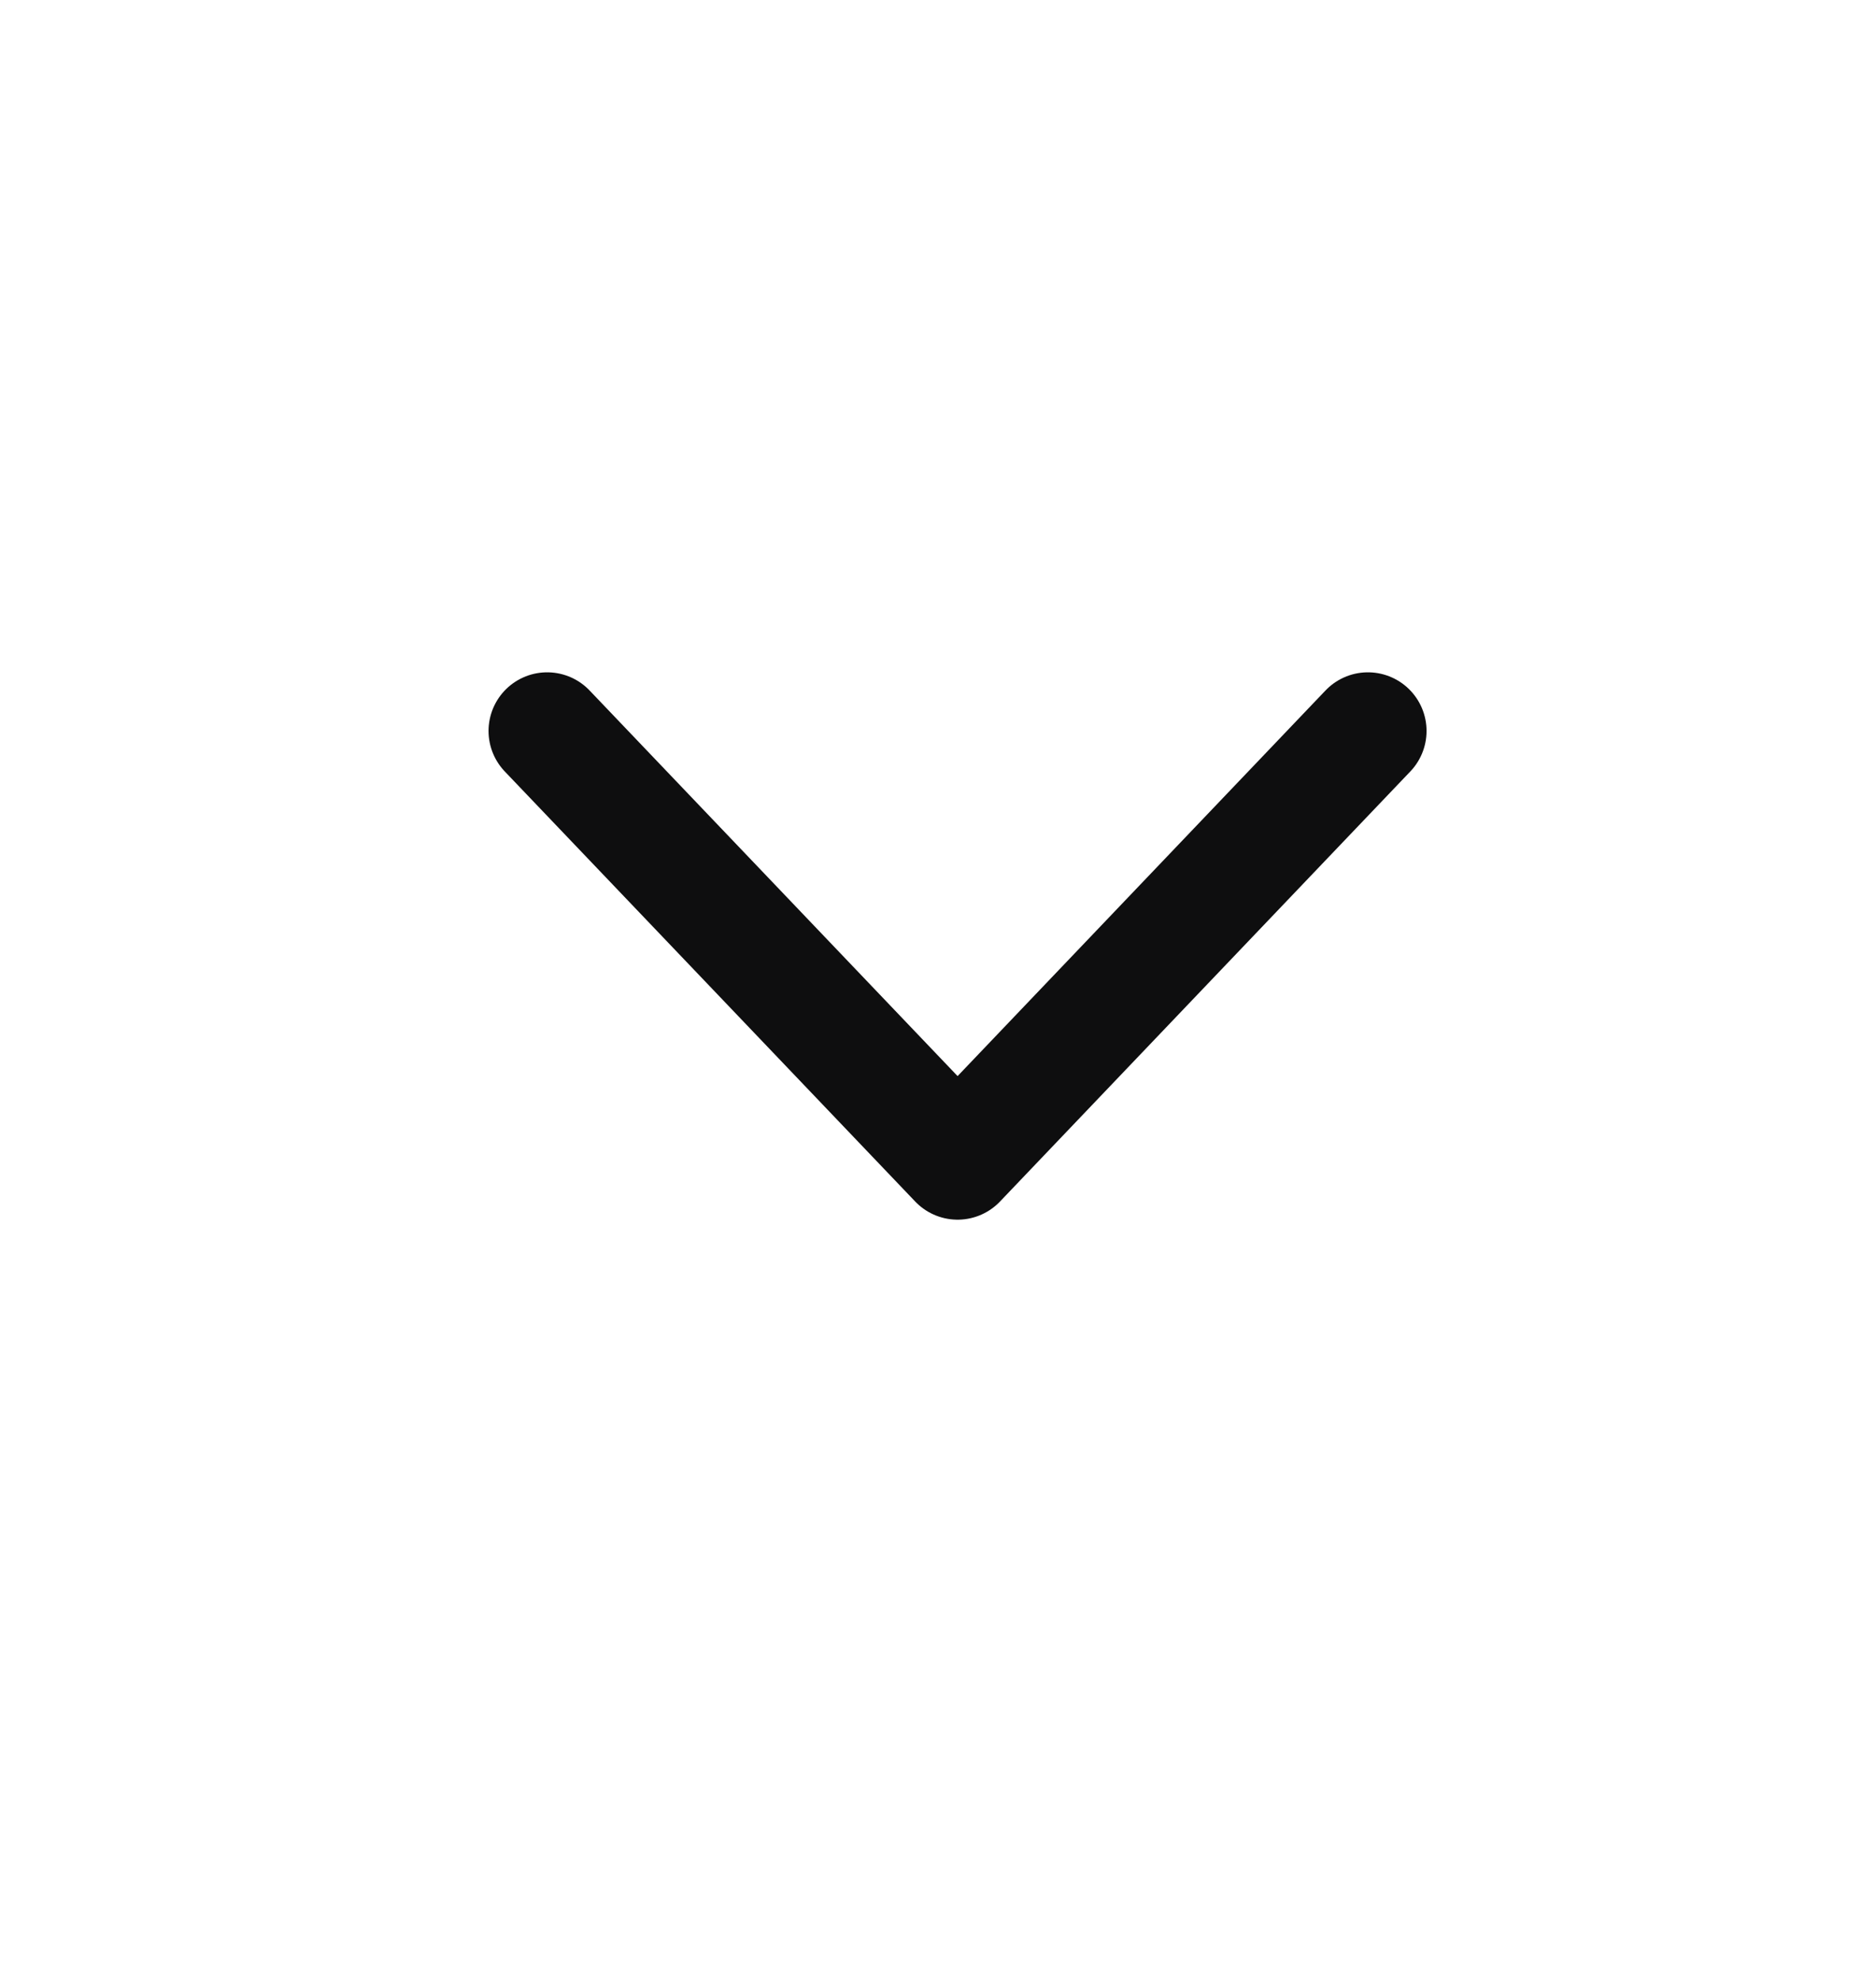 <svg width="18" height="19" viewBox="0 0 18 19" fill="none" xmlns="http://www.w3.org/2000/svg">
<path d="M13.125 7.011L9.188 11.136L5.25 7.011" stroke="#0E0E0F" stroke-width="1.125" stroke-linecap="round" stroke-linejoin="round"/>
</svg>
